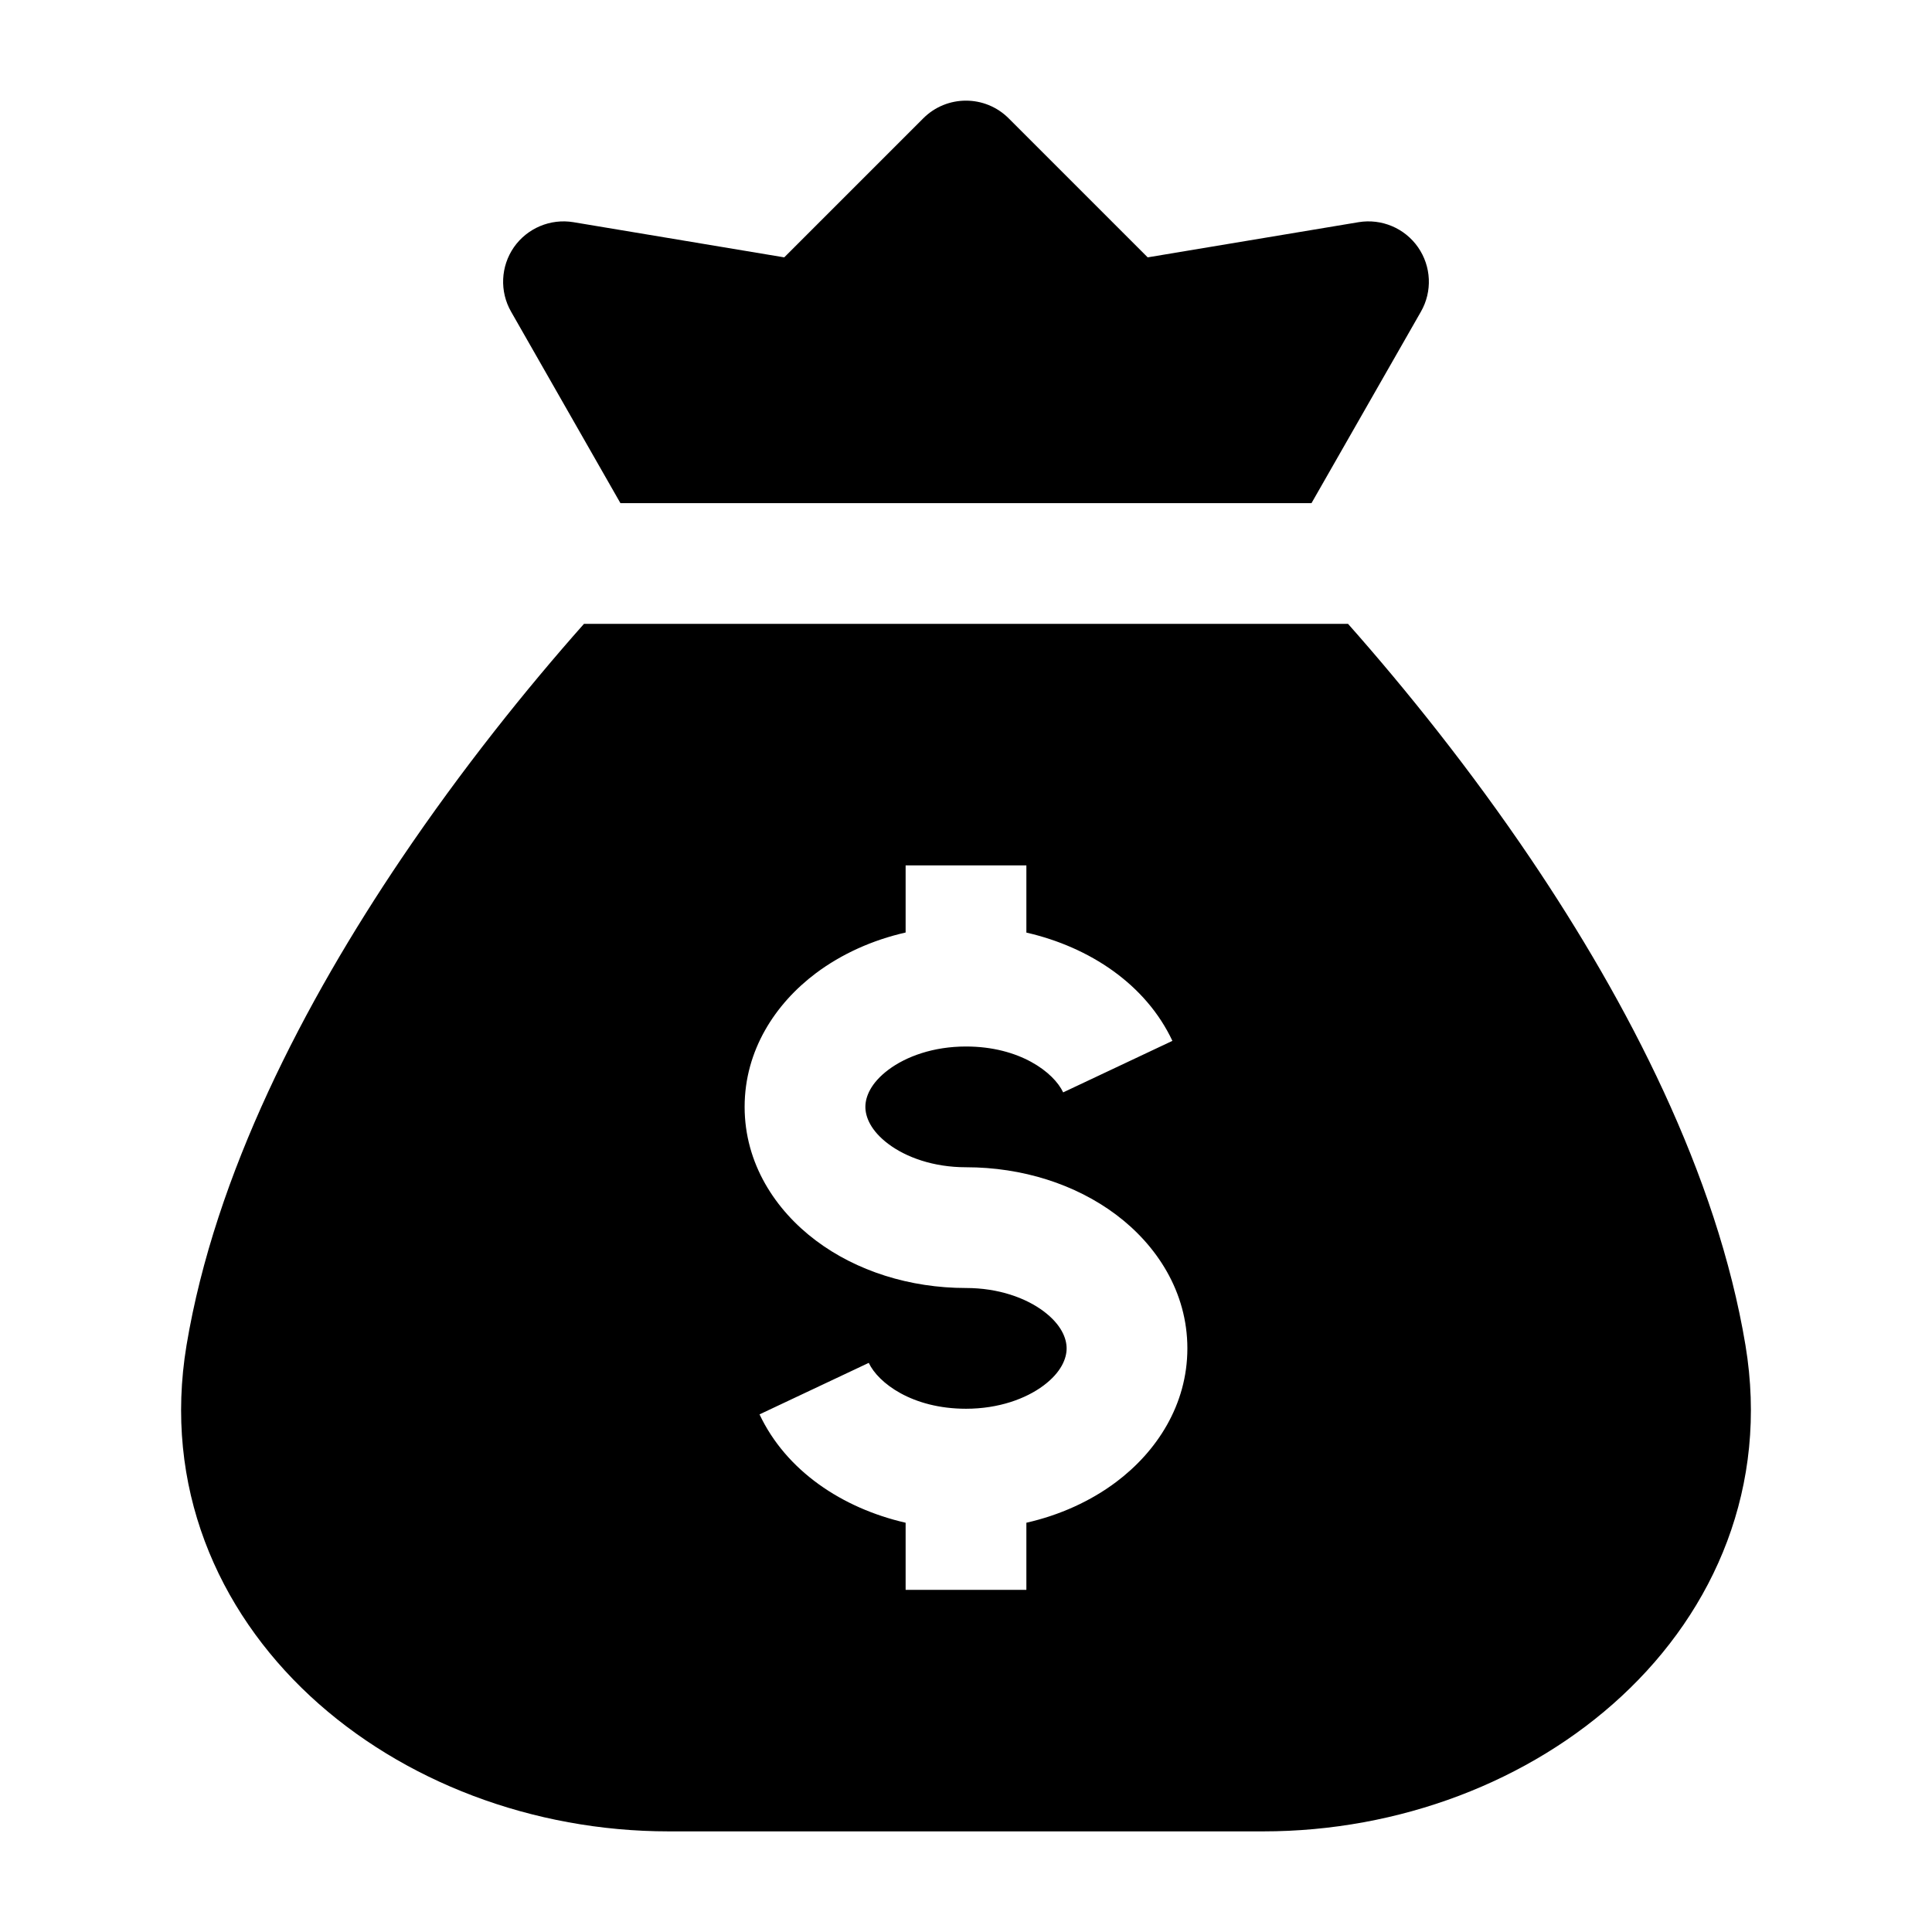 <svg width="24" height="24" viewBox="0 0 24 24" xmlns="http://www.w3.org/2000/svg">
    <path d="M12.53 1.47C12.237 1.177 11.762 1.177 11.469 1.47L9.742 3.197L7.123 2.76C6.837 2.713 6.55 2.834 6.384 3.071C6.219 3.309 6.205 3.621 6.349 3.872L7.707 6.25H16.292L17.651 3.872C17.795 3.621 17.781 3.309 17.615 3.071C17.45 2.834 17.162 2.713 16.877 2.76L14.257 3.197L12.53 1.47Z"/>
    <path fill-rule="evenodd" clip-rule="evenodd" d="M7.254 7.75H16.746C17.465 8.562 18.266 9.559 19.013 10.665C20.22 12.453 21.329 14.585 21.683 16.712C21.973 18.462 21.301 19.997 20.146 21.069C19.003 22.131 17.382 22.75 15.692 22.75H8.308C6.618 22.75 4.997 22.131 3.853 21.069C2.699 19.997 2.027 18.462 2.317 16.712C2.671 14.585 3.78 12.453 4.987 10.665C5.734 9.559 6.534 8.562 7.254 7.75ZM10.136 12.089C10.454 11.851 10.836 11.678 11.25 11.584V10.75H12.75V11.585C13.538 11.765 14.235 12.23 14.564 12.93L13.207 13.57C13.09 13.321 12.668 13 12 13C11.594 13 11.256 13.124 11.036 13.289C10.816 13.454 10.75 13.625 10.75 13.75C10.75 13.875 10.816 14.046 11.036 14.211C11.256 14.376 11.594 14.5 12 14.5C12.699 14.5 13.36 14.711 13.864 15.089C14.368 15.467 14.75 16.047 14.75 16.75C14.75 17.453 14.368 18.033 13.864 18.411C13.546 18.649 13.164 18.822 12.75 18.916V19.75H11.25V18.916C10.461 18.735 9.765 18.27 9.435 17.57L10.792 16.93C10.909 17.179 11.331 17.5 12 17.5C12.405 17.5 12.744 17.376 12.964 17.211C13.184 17.046 13.25 16.875 13.25 16.75C13.25 16.625 13.184 16.454 12.964 16.289C12.744 16.124 12.405 16 12 16C11.301 16 10.639 15.789 10.136 15.411C9.632 15.033 9.25 14.453 9.25 13.75C9.25 13.047 9.632 12.467 10.136 12.089Z"/>
</svg>
